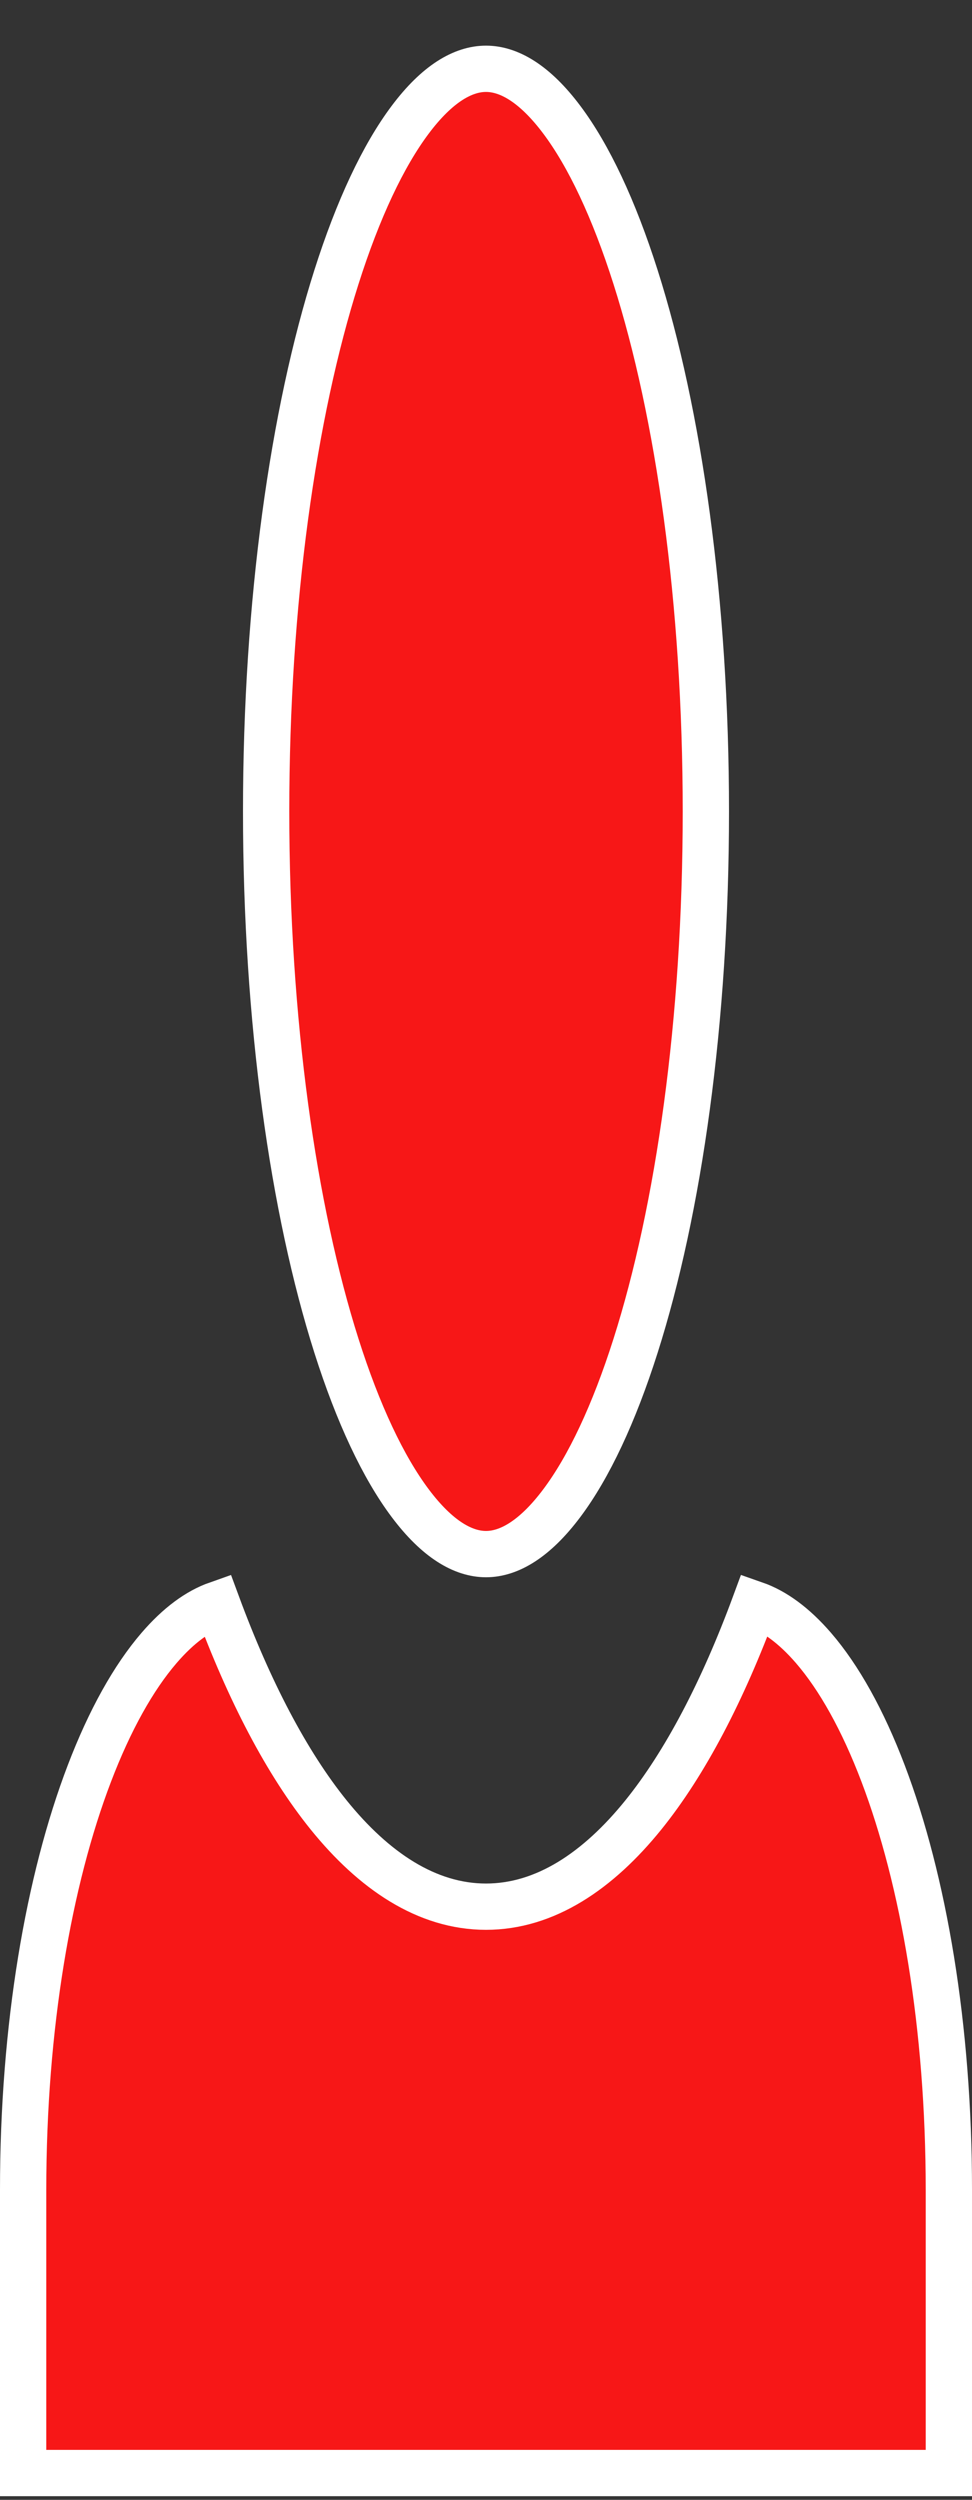 <svg width="21" height="54" viewBox="0 0 21 54" fill="none" xmlns="http://www.w3.org/2000/svg">
<rect x="0" y="0" width="21" height="54" fill="#333333" stroke="none"/>
<path d="M5.75 17.528C5.75 13 6.337 8.918 7.269 5.985C7.736 4.515 8.281 3.362 8.862 2.587C9.449 1.803 10.008 1.486 10.5 1.486C10.992 1.486 11.551 1.803 12.138 2.587C12.719 3.362 13.264 4.515 13.731 5.985C14.664 8.918 15.25 13 15.25 17.528C15.25 22.057 14.664 26.139 13.731 29.072C13.264 30.542 12.719 31.695 12.138 32.47C11.551 33.254 10.992 33.571 10.5 33.571C10.008 33.571 9.449 33.254 8.862 32.47C8.281 31.695 7.736 30.542 7.269 29.072C6.337 26.139 5.75 22.057 5.75 17.528ZM0.5 47.304C0.5 43.777 1.051 40.614 1.931 38.31C2.371 37.157 2.885 36.239 3.436 35.599C3.857 35.109 4.281 34.802 4.693 34.657C5.381 36.518 6.192 38.08 7.102 39.207C8.075 40.411 9.22 41.187 10.5 41.187C11.78 41.187 12.925 40.411 13.898 39.207C14.808 38.08 15.619 36.518 16.307 34.655C16.725 34.801 17.152 35.108 17.576 35.599C18.128 36.239 18.641 37.156 19.079 38.309C19.955 40.614 20.5 43.777 20.5 47.304V53.421H0.5V47.304Z" fill="#F71717" stroke="white"/>
</svg>
